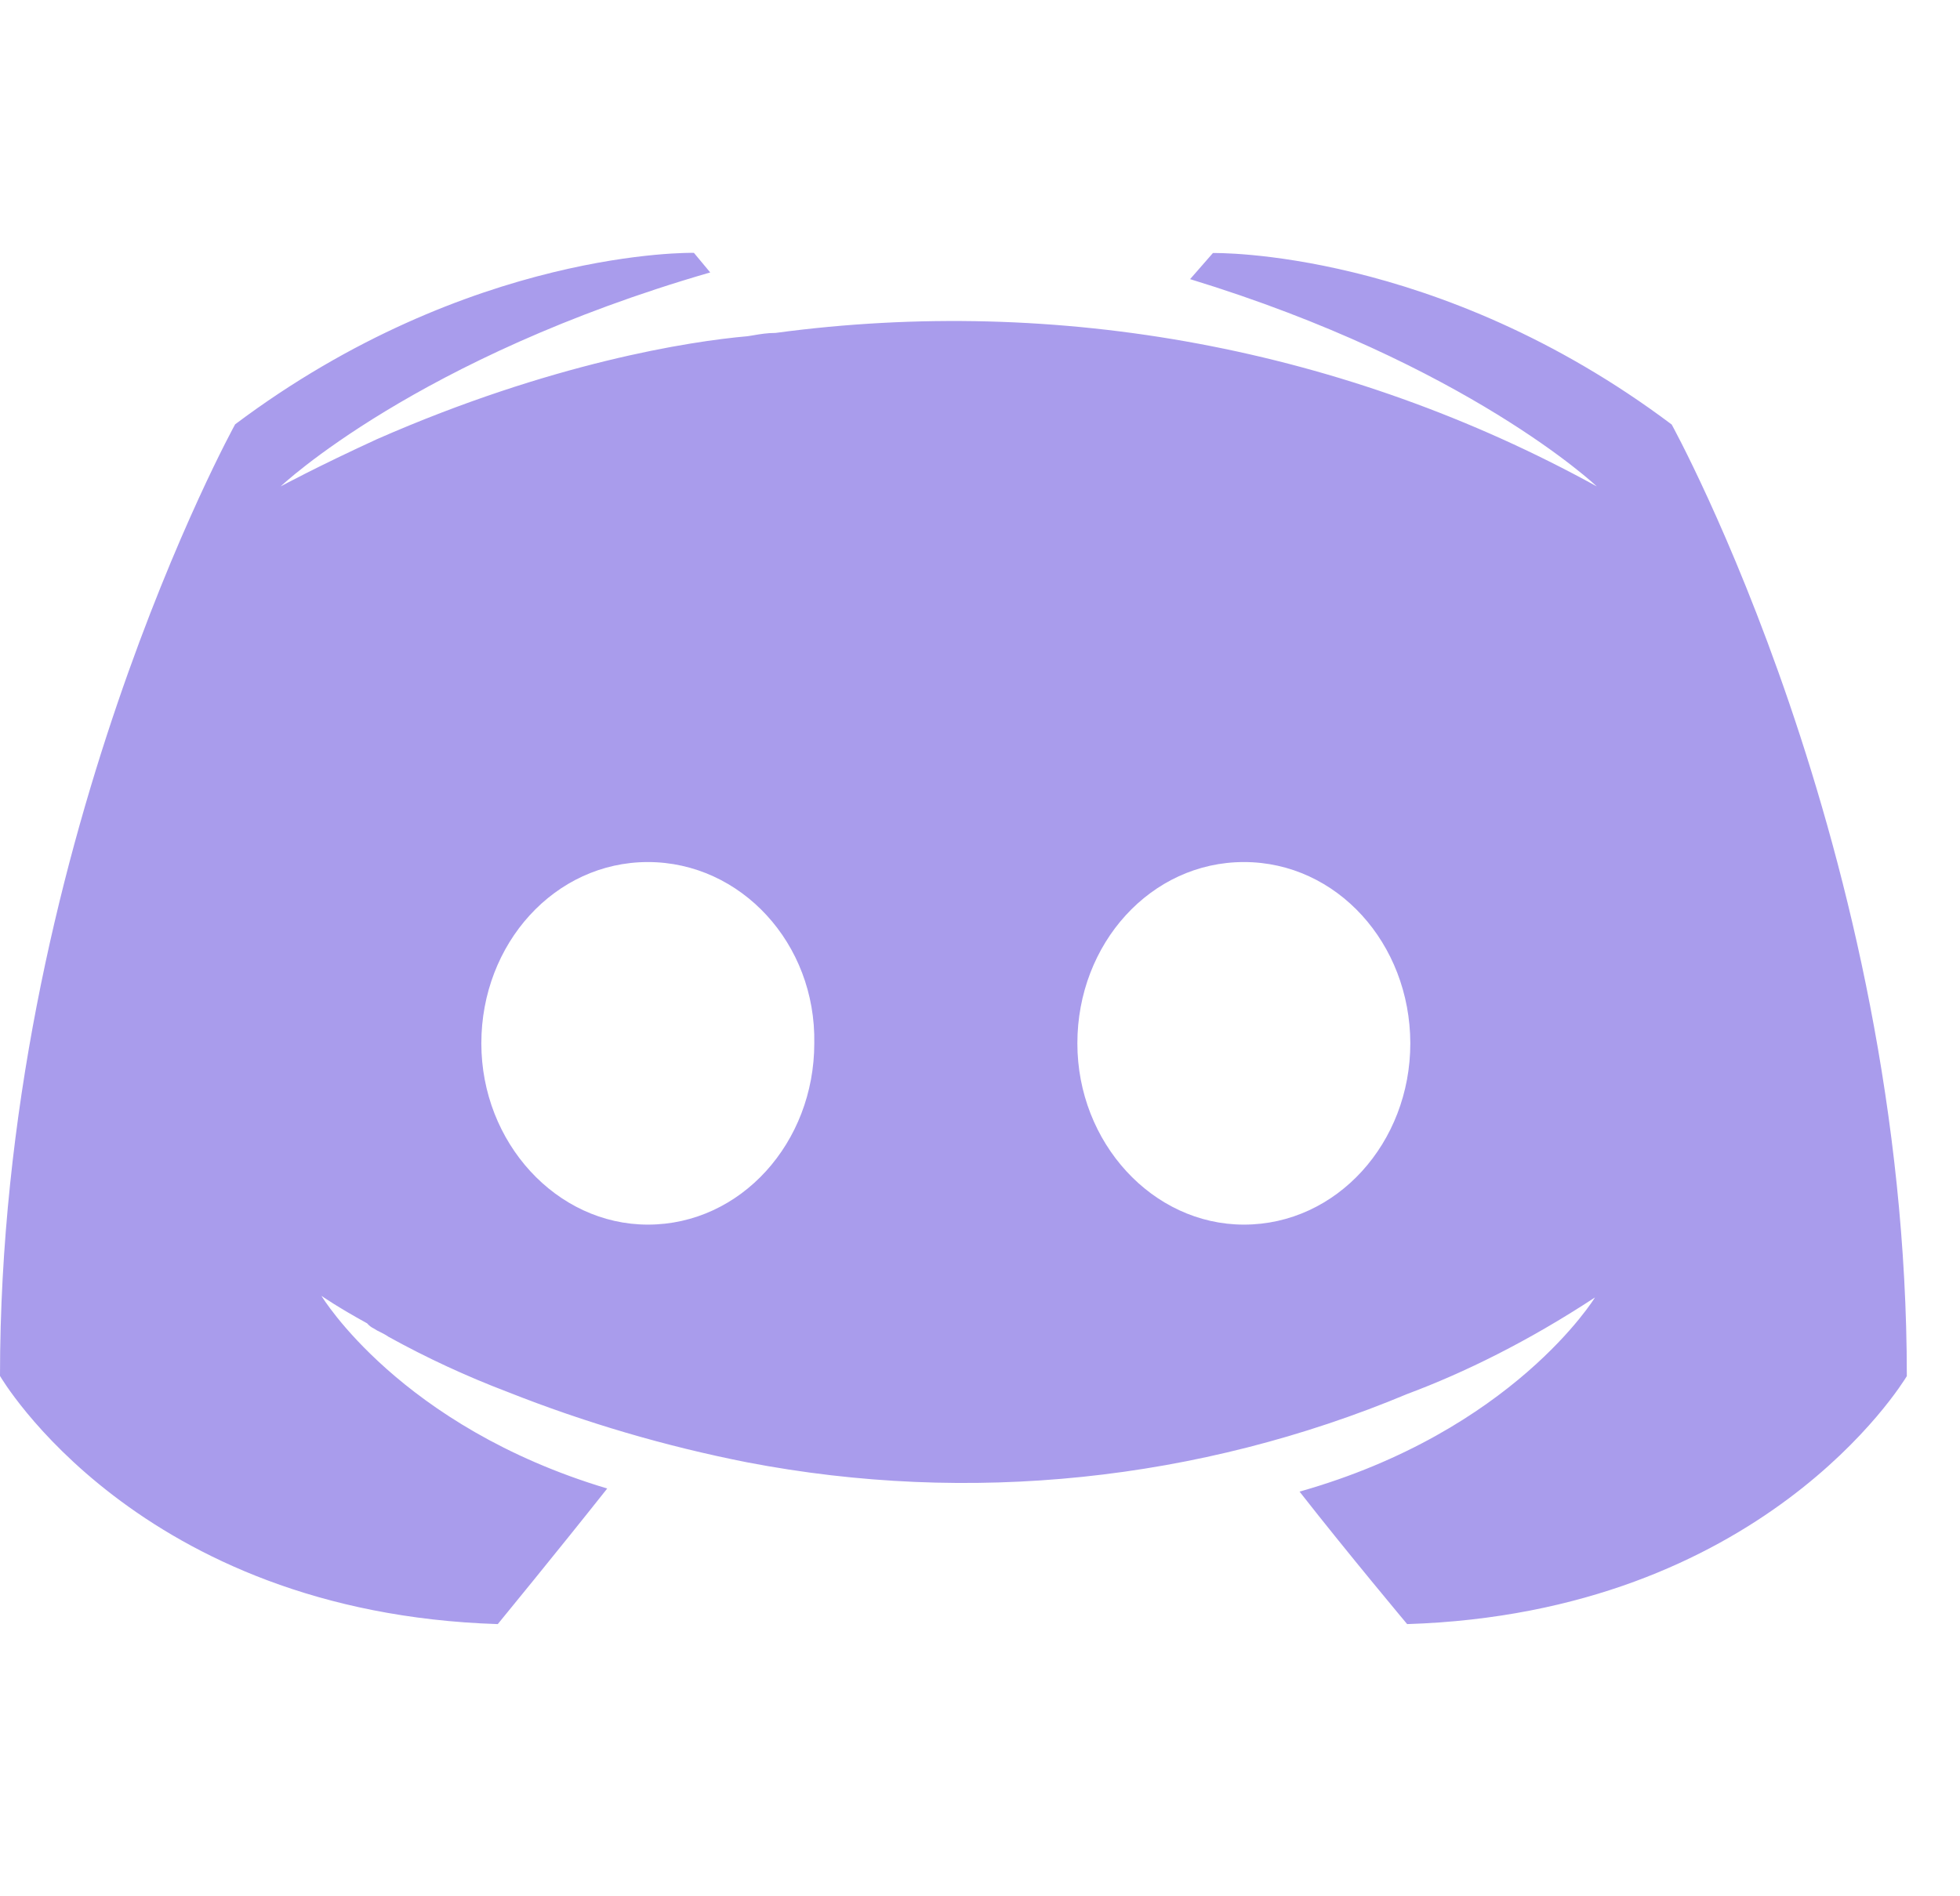<svg width="31" height="30" viewBox="0 0 31 30" fill="none" xmlns="http://www.w3.org/2000/svg">
<path fill-rule="evenodd" clip-rule="evenodd" d="M20.554 23.598C21.326 24.584 22.256 25.694 22.256 25.694C27.868 25.515 30.083 21.894 30.157 21.774C30.158 21.772 30.159 21.771 30.159 21.771C30.159 13.455 26.44 6.716 26.44 6.716C22.724 3.924 19.184 4.003 19.184 4.003L18.823 4.416C23.213 5.759 25.255 7.695 25.255 7.695C21.297 5.515 16.744 4.664 12.266 5.267C12.138 5.267 12.028 5.285 11.906 5.306C11.88 5.31 11.853 5.314 11.825 5.319C10.92 5.398 8.726 5.735 5.964 6.947C5.01 7.385 4.439 7.695 4.439 7.695C4.439 7.695 6.584 5.656 11.233 4.31L10.975 4C10.975 4 7.438 3.921 3.719 6.713C3.719 6.713 0 13.452 0 21.768C0 21.768 2.167 25.512 7.873 25.694C7.873 25.694 8.83 24.527 9.604 23.549C6.323 22.567 5.084 20.501 5.084 20.501C5.084 20.501 5.342 20.681 5.807 20.936C5.836 20.971 5.872 20.998 5.913 21.018C5.948 21.042 5.984 21.06 6.02 21.077C6.061 21.098 6.102 21.118 6.144 21.148C6.75 21.483 7.38 21.775 8.028 22.021C9.256 22.508 10.526 22.881 11.823 23.136C15.331 23.809 18.96 23.433 22.256 22.054C23.161 21.716 24.167 21.222 25.227 20.526C25.227 20.526 23.936 22.641 20.554 23.598ZM7.613 16.506C7.613 14.929 8.774 13.638 10.247 13.638C11.718 13.638 12.908 14.927 12.879 16.506C12.879 18.077 11.718 19.374 10.247 19.374C8.801 19.374 7.613 18.077 7.613 16.506ZM17.04 16.506C17.04 14.929 18.201 13.638 19.674 13.638C21.145 13.638 22.303 14.927 22.306 16.506C22.306 18.077 21.145 19.374 19.674 19.374C18.228 19.374 17.04 18.077 17.04 16.506Z" fill="#A99CEC"/>
</svg>
